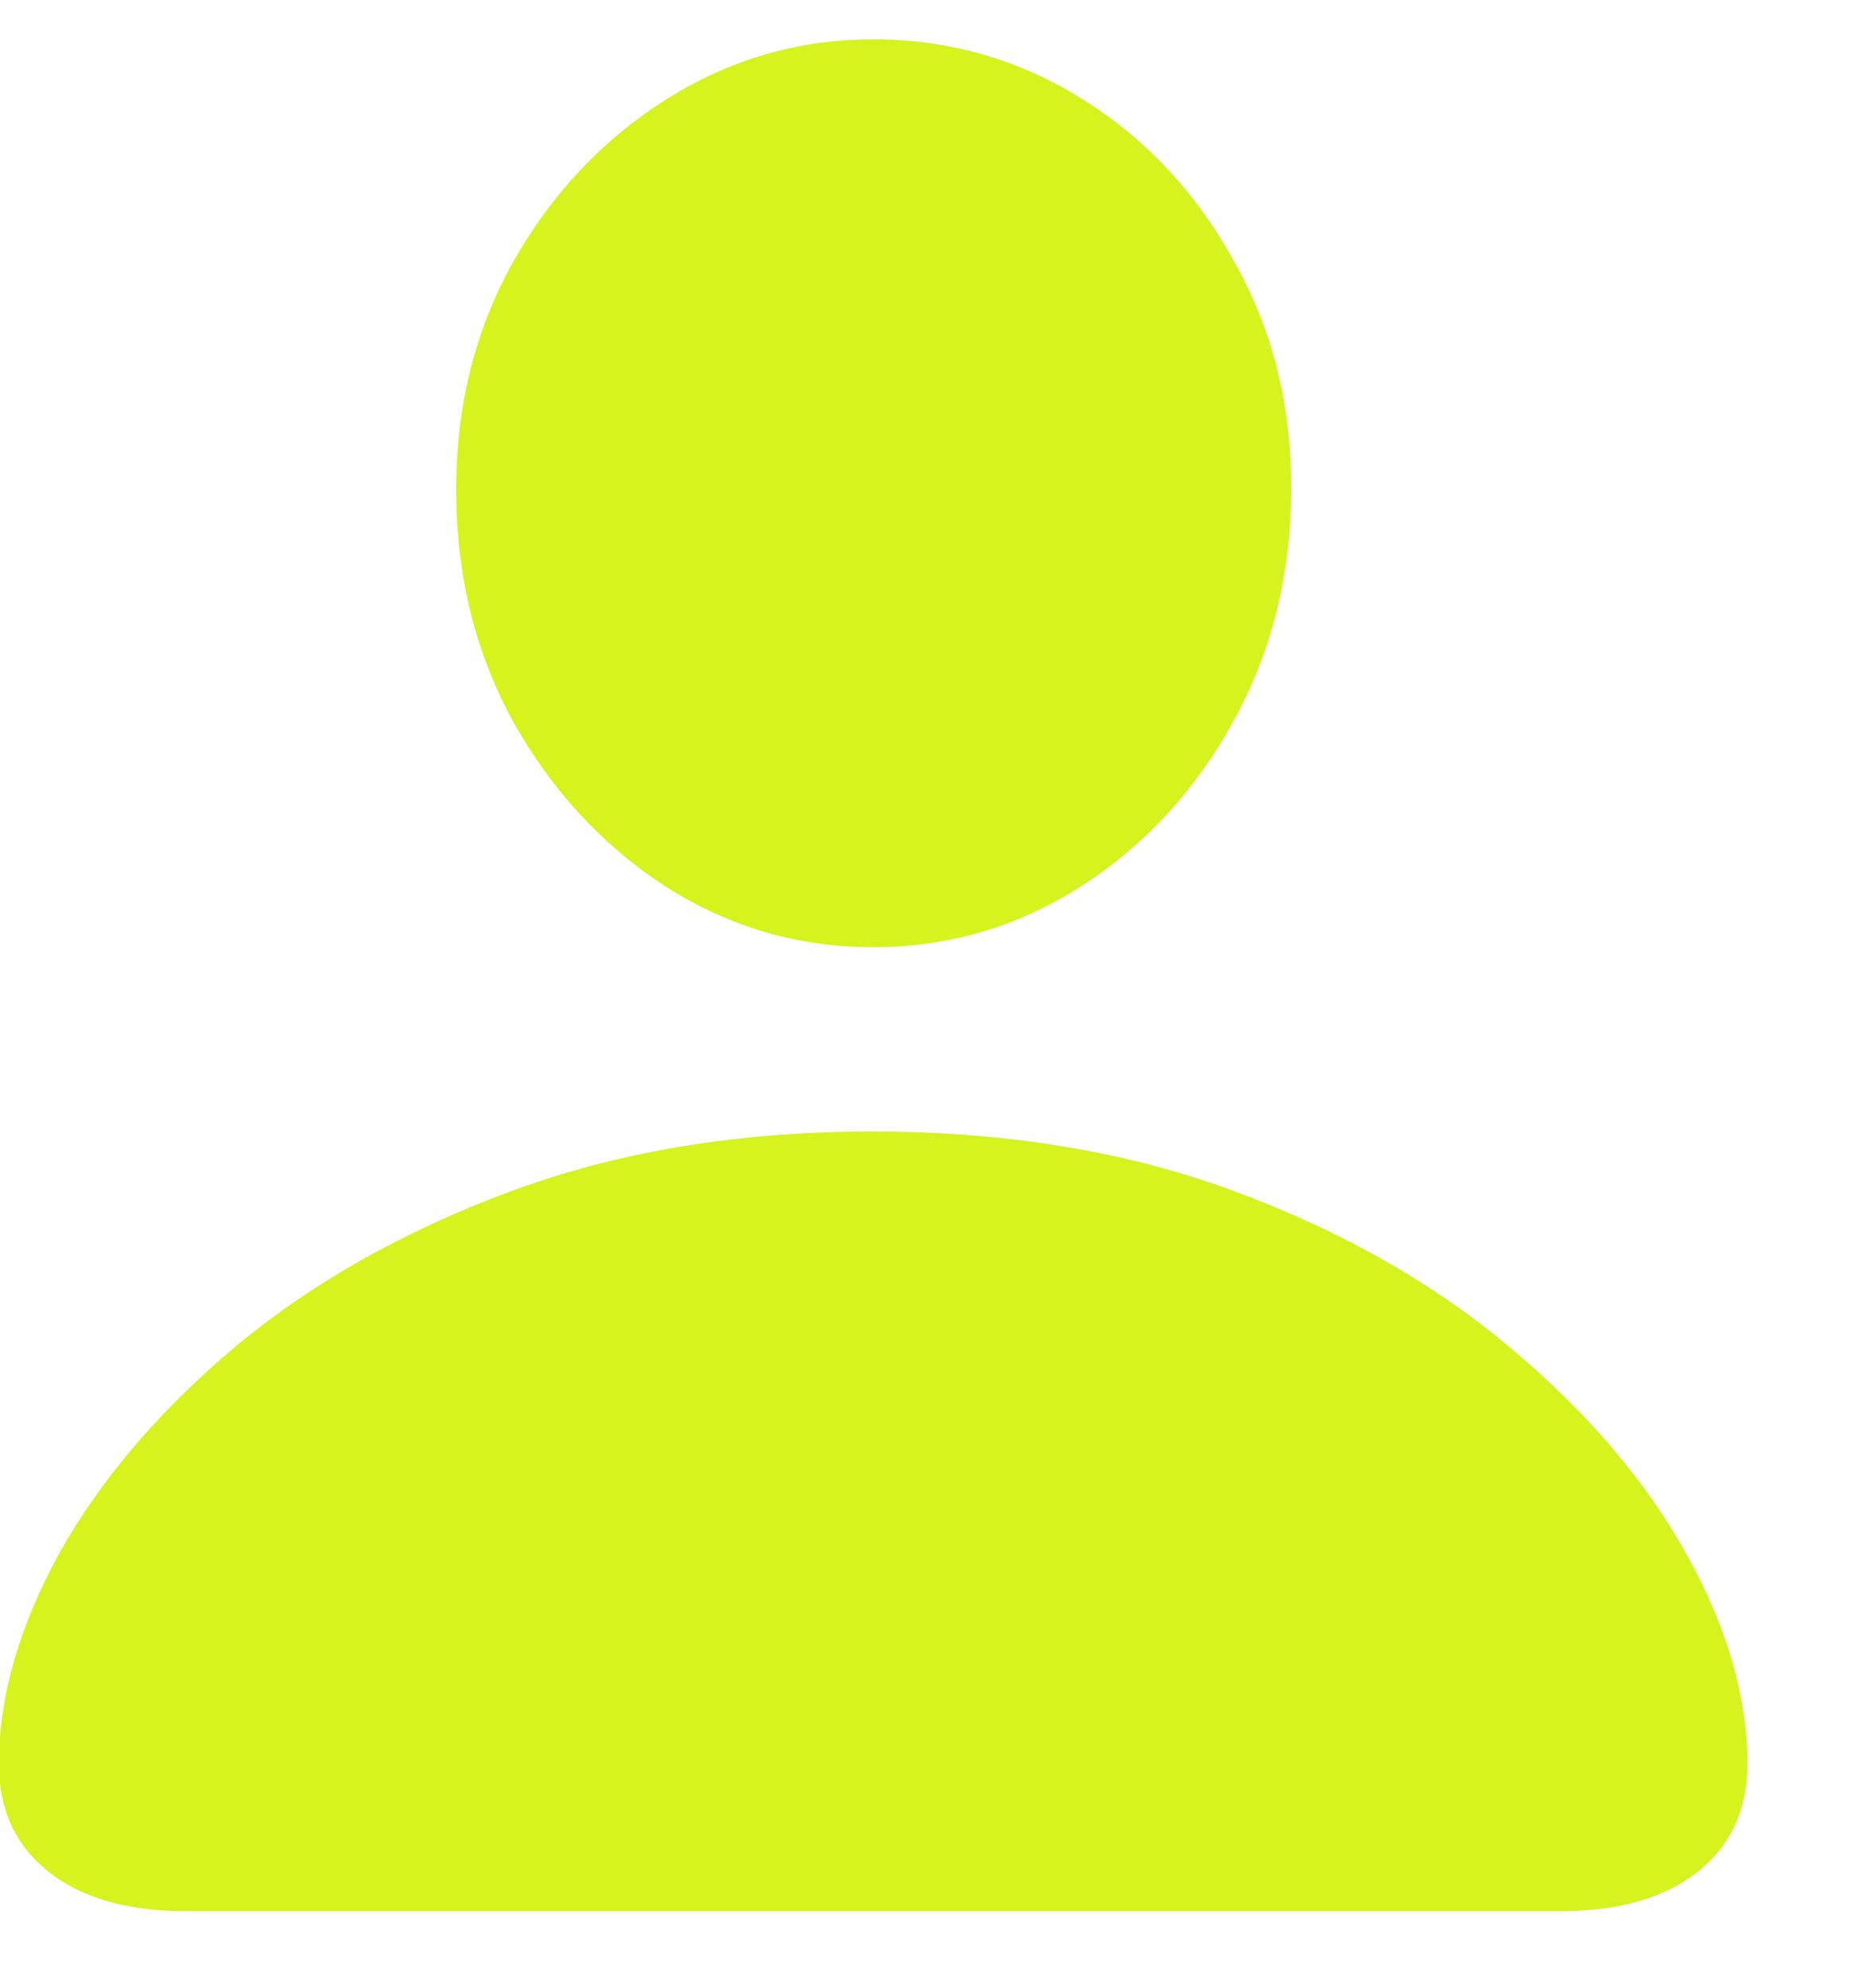 <svg width="14" height="15" viewBox="0 0 14 15" fill="none" xmlns="http://www.w3.org/2000/svg">
<path d="M1.398 14.422C0.961 14.422 0.617 14.323 0.367 14.125C0.117 13.927 -0.008 13.656 -0.008 13.312C-0.008 12.807 0.143 12.279 0.445 11.727C0.753 11.175 1.193 10.656 1.766 10.172C2.344 9.688 3.039 9.294 3.852 8.992C4.664 8.69 5.576 8.539 6.586 8.539C7.602 8.539 8.516 8.69 9.328 8.992C10.141 9.294 10.833 9.688 11.406 10.172C11.984 10.656 12.427 11.175 12.734 11.727C13.042 12.279 13.195 12.807 13.195 13.312C13.195 13.656 13.07 13.927 12.82 14.125C12.57 14.323 12.227 14.422 11.789 14.422H1.398ZM6.594 7.148C6.026 7.148 5.503 6.995 5.023 6.688C4.549 6.38 4.167 5.966 3.875 5.445C3.589 4.924 3.445 4.341 3.445 3.695C3.445 3.06 3.589 2.487 3.875 1.977C4.167 1.461 4.552 1.052 5.031 0.75C5.51 0.448 6.031 0.297 6.594 0.297C7.161 0.297 7.685 0.445 8.164 0.742C8.643 1.039 9.026 1.445 9.312 1.961C9.604 2.471 9.75 3.044 9.75 3.68C9.75 4.331 9.604 4.919 9.312 5.445C9.026 5.966 8.643 6.38 8.164 6.688C7.685 6.995 7.161 7.148 6.594 7.148Z" fill="#D7F31E"/>
</svg>
